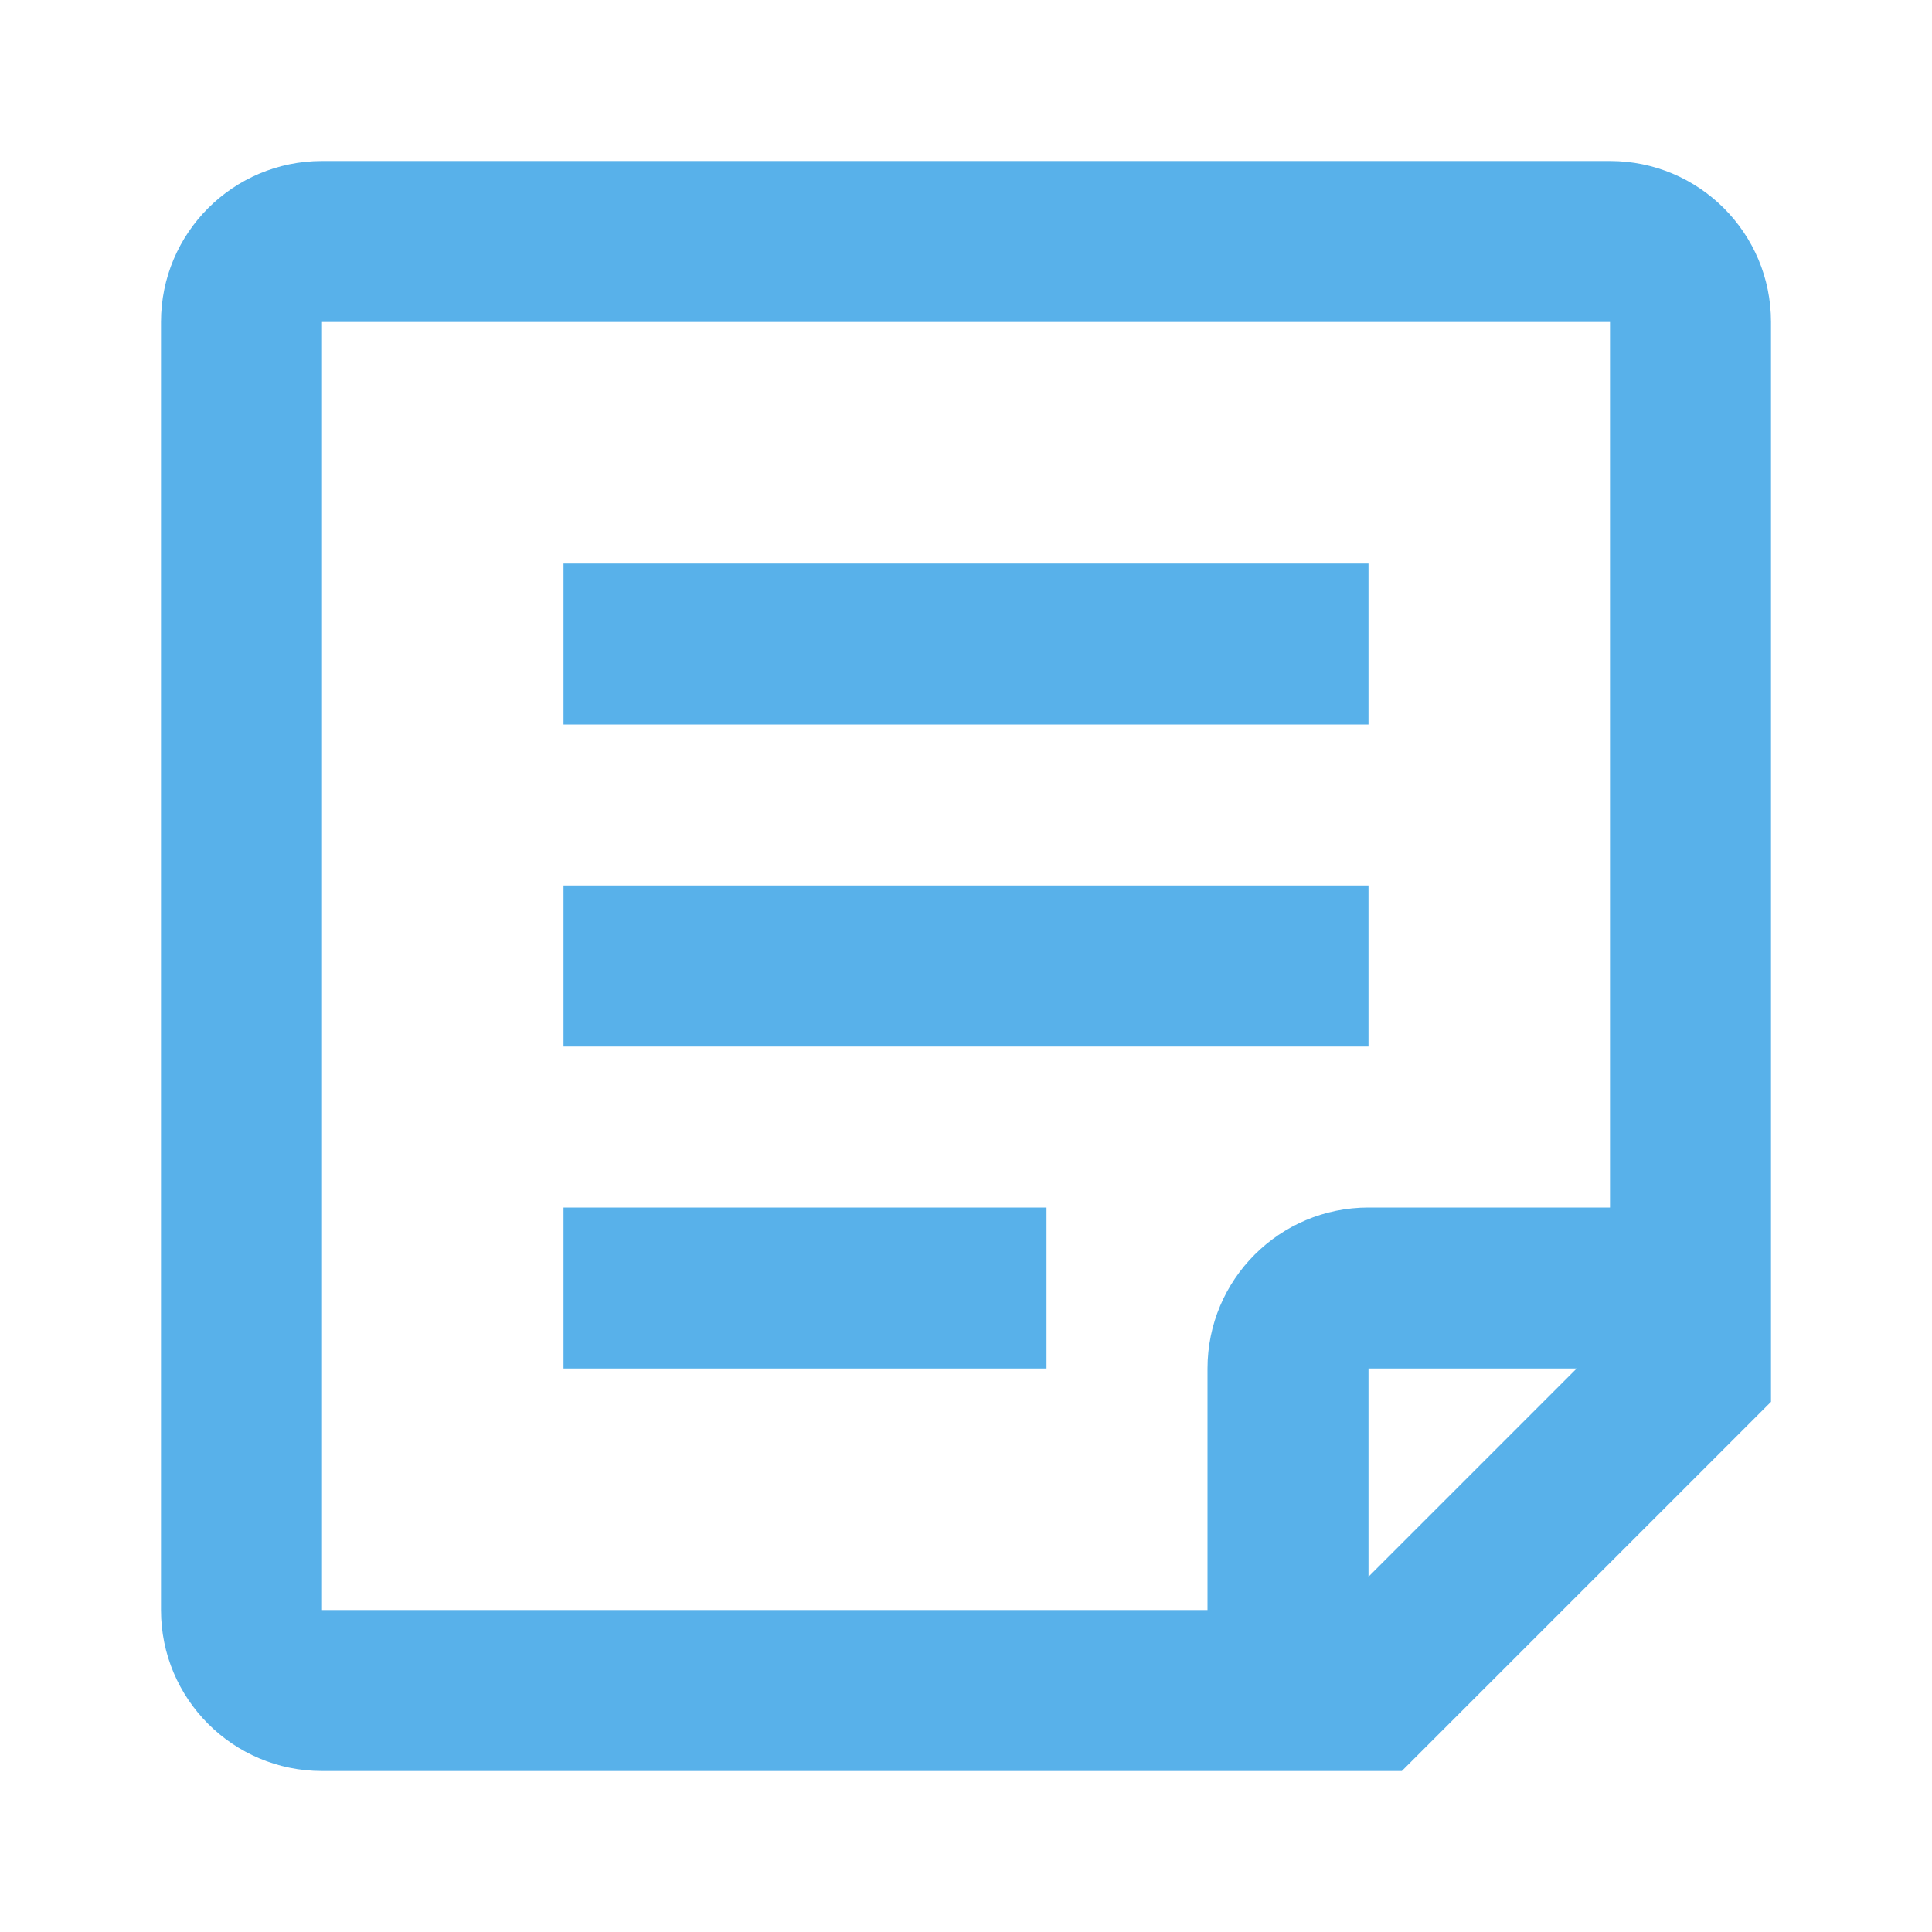 <svg width="24" height="24" viewBox="0 0 24 24" fill="none" xmlns="http://www.w3.org/2000/svg">
<path fill-rule="evenodd" clip-rule="evenodd" d="M2 20C2 21.105 2.895 22 4 22H17.414L22 17.414V4C22 2.895 21.105 2 20 2H4C2.895 2 2 2.895 2 4V20ZM4 4H20V15H17C15.895 15 15 15.895 15 17V20H4V4ZM17 17H19.586L17 19.586V17ZM7 15V17H13V15H7ZM7 13V11H17V13H7ZM7 7V9H17V7H7Z" fill="#58B1EA"/>
</svg>
